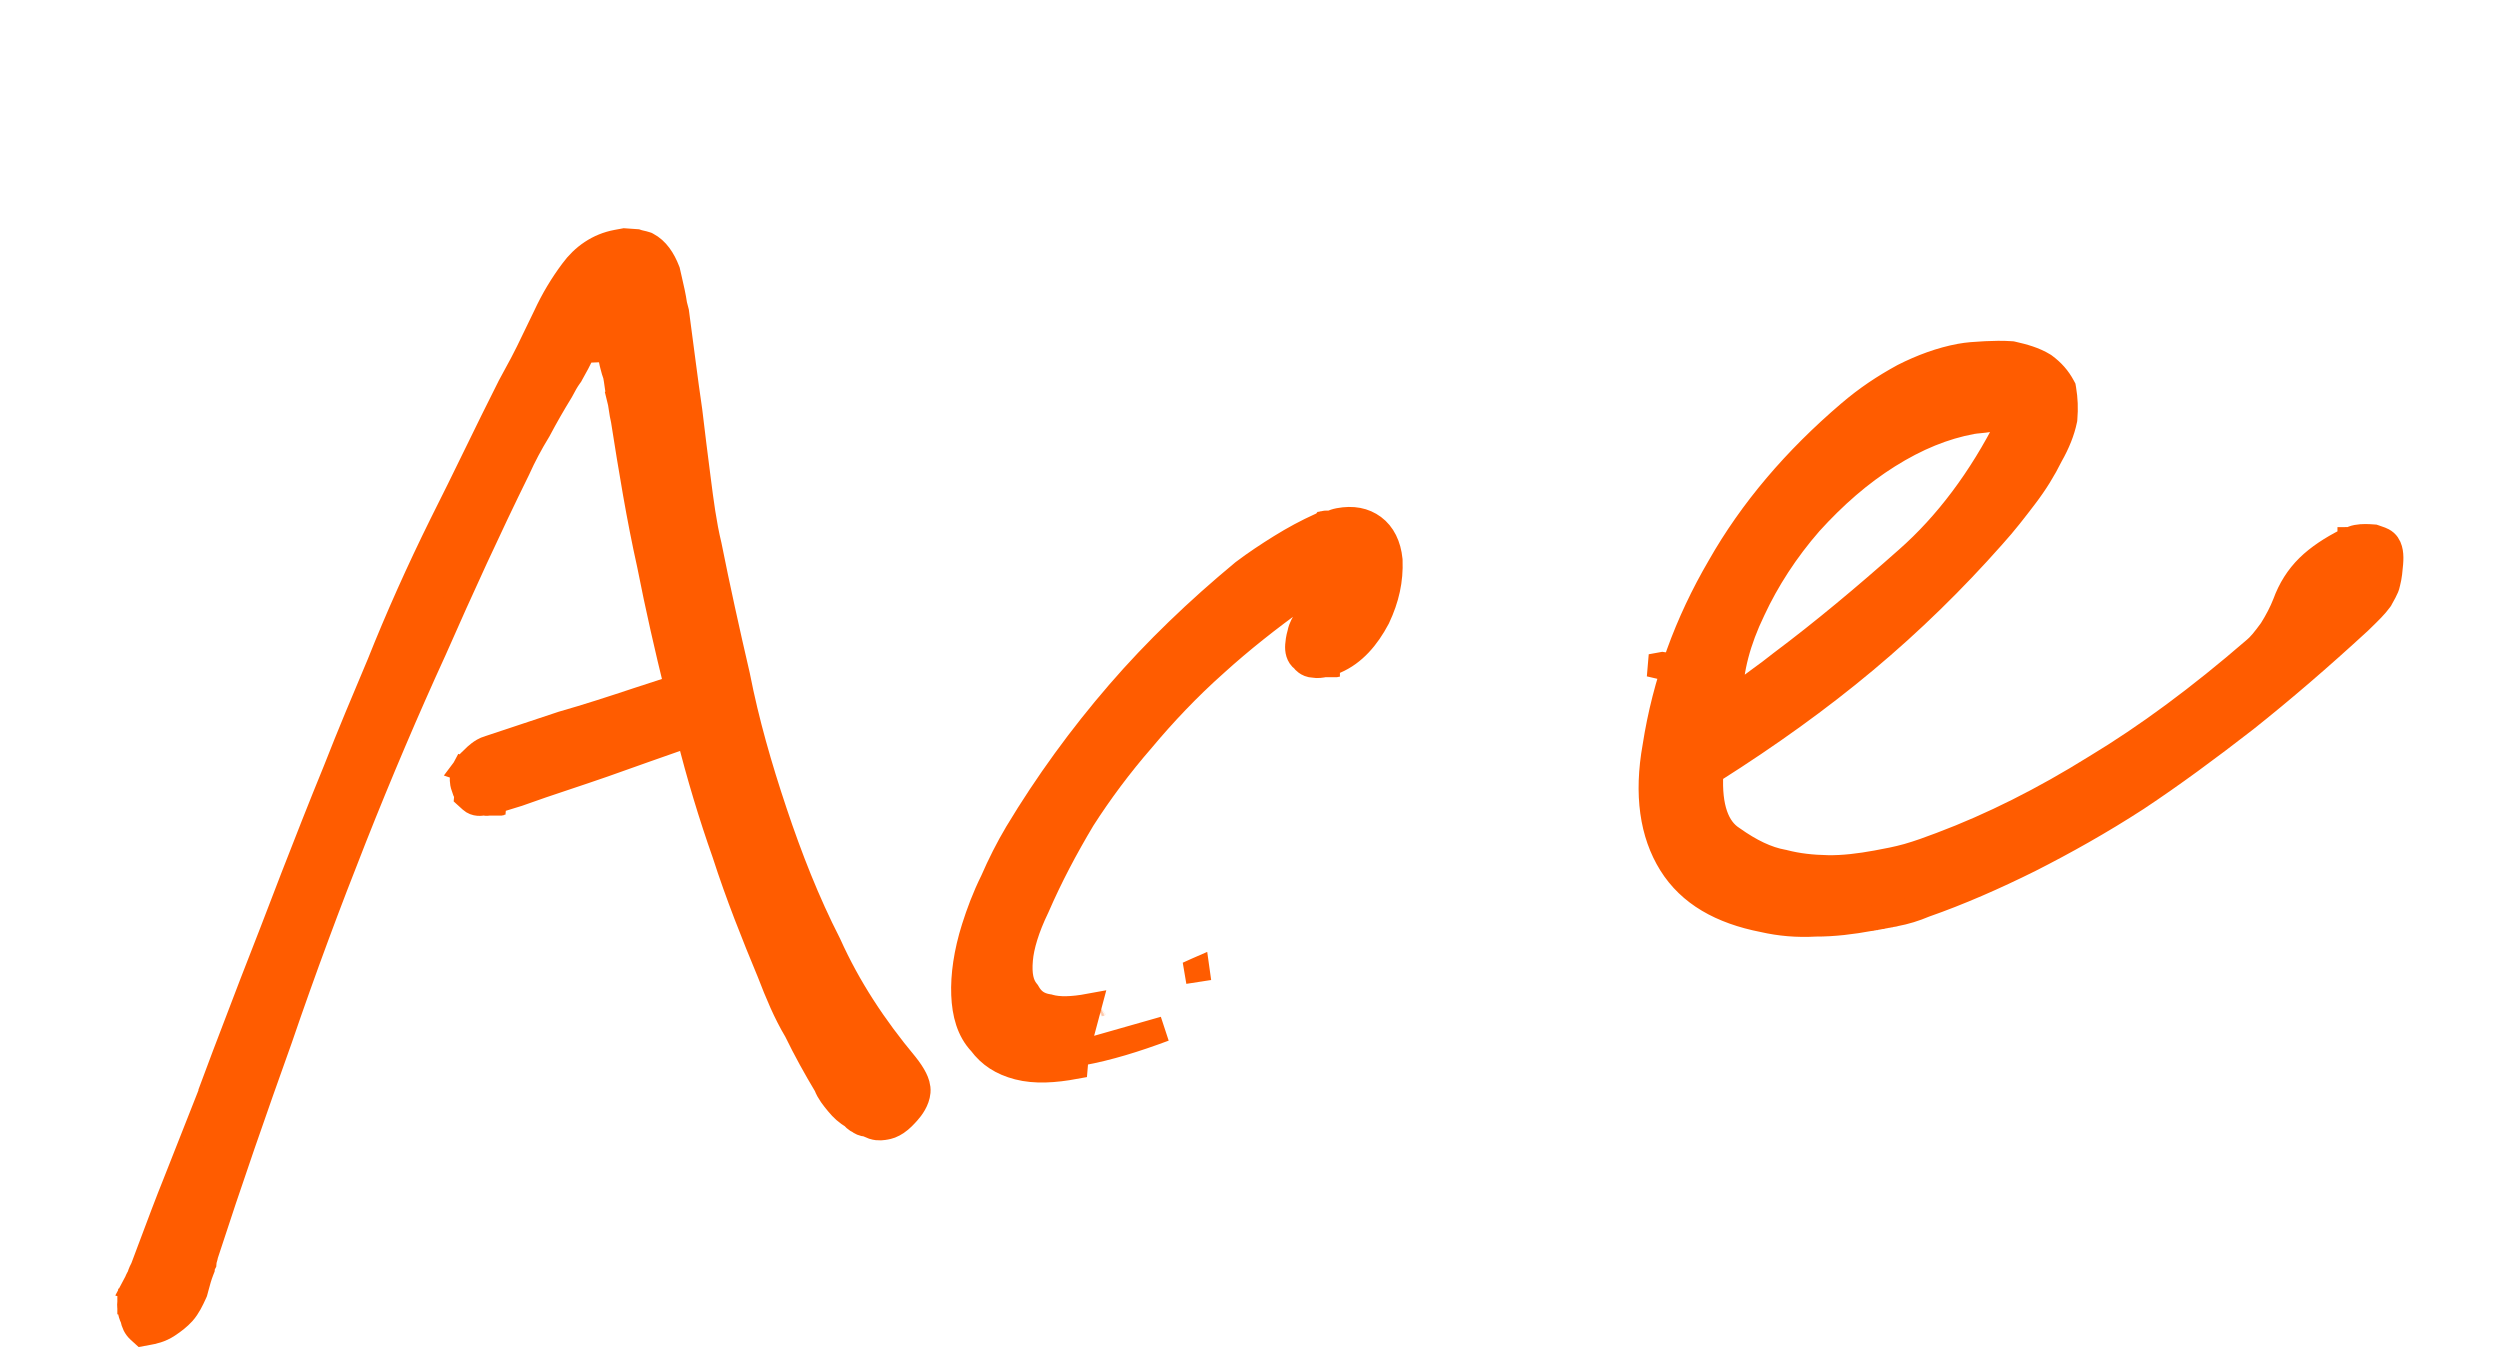 <svg width="199" height="108" viewBox="0 0 199 108" fill="none" xmlns="http://www.w3.org/2000/svg">
<path d="M151.517 29.937L151.5 29.946L151.482 29.956C149.964 30.787 148.598 31.69 147.205 32.883C142.899 36.557 139.42 40.636 136.884 45.107C134.273 49.573 132.534 54.326 131.743 59.426C131.057 63.248 131.521 66.366 133.006 68.751C134.502 71.153 137 72.555 140.363 73.212C141.694 73.515 143.049 73.635 144.512 73.552C145.962 73.557 147.415 73.377 148.852 73.112L148.856 73.111L148.861 73.11L148.865 73.109L148.869 73.109L148.873 73.108L148.877 73.107L148.881 73.106L148.885 73.106L148.889 73.105L148.893 73.104L148.897 73.103L148.902 73.102L148.906 73.102L148.91 73.101L148.914 73.1L148.918 73.099L148.922 73.099L148.926 73.098L148.93 73.097L148.934 73.096L148.938 73.096L148.942 73.095L148.947 73.094L148.951 73.093L148.955 73.093L148.959 73.092L148.963 73.091L148.967 73.09L148.971 73.09L148.975 73.089L148.979 73.088L148.983 73.087L148.987 73.087L148.991 73.086L148.995 73.085L148.999 73.084L149.003 73.084L149.007 73.083L149.012 73.082L149.016 73.081L149.02 73.081L149.024 73.08L149.028 73.079L149.032 73.078L149.036 73.078L149.04 73.077L149.044 73.076L149.048 73.075L149.052 73.075L149.056 73.074L149.06 73.073L149.064 73.072L149.068 73.072L149.072 73.071L149.076 73.07L149.08 73.069L149.084 73.069L149.088 73.068L149.092 73.067L149.096 73.067L149.1 73.066L149.104 73.065L149.108 73.064L149.112 73.064L149.116 73.063L149.12 73.062L149.124 73.061L149.128 73.061L149.132 73.06L149.136 73.059L149.14 73.058L149.144 73.058L149.148 73.057L149.152 73.056L149.156 73.055L149.16 73.055L149.164 73.054L149.168 73.053L149.172 73.052L149.176 73.052L149.18 73.051L149.184 73.05L149.188 73.049L149.192 73.049L149.196 73.048L149.2 73.047L149.204 73.046L149.208 73.046L149.212 73.045L149.216 73.044L149.22 73.044L149.224 73.043L149.228 73.042L149.232 73.041L149.236 73.041L149.24 73.04L149.244 73.039L149.248 73.038L149.252 73.038L149.256 73.037L149.26 73.036L149.264 73.036L149.267 73.035L149.271 73.034L149.275 73.033L149.279 73.033L149.283 73.032L149.287 73.031L149.291 73.03L149.295 73.03L149.299 73.029L149.303 73.028L149.307 73.028L149.311 73.027L149.315 73.026L149.319 73.025L149.323 73.025L149.327 73.024L149.331 73.023L149.335 73.022L149.338 73.022L149.342 73.021L149.346 73.02L149.35 73.019L149.354 73.019L149.358 73.018L149.362 73.017L149.366 73.017L149.37 73.016L149.374 73.015L149.378 73.014L149.382 73.014L149.386 73.013L149.39 73.012L149.393 73.011L149.397 73.011L149.401 73.01L149.405 73.009L149.409 73.009L149.413 73.008L149.417 73.007L149.421 73.007L149.425 73.006L149.429 73.005L149.433 73.004L149.437 73.004L149.44 73.003L149.444 73.002L149.448 73.001L149.452 73.001L149.456 73L149.46 72.999L149.464 72.999L149.468 72.998L149.472 72.997L149.476 72.996L149.479 72.996L149.483 72.995L149.487 72.994L149.491 72.993L149.495 72.993L149.499 72.992L149.503 72.991L149.507 72.991L149.511 72.99L149.515 72.989L149.518 72.988L149.522 72.988L149.526 72.987L149.53 72.986L149.534 72.986L149.538 72.985L149.542 72.984L149.546 72.983L149.55 72.983L149.553 72.982L149.557 72.981L149.561 72.981L149.565 72.98L149.569 72.979L149.573 72.978L149.577 72.978L149.581 72.977L149.585 72.976L149.588 72.975L149.592 72.975L149.596 72.974L149.6 72.973L149.604 72.973L149.608 72.972L149.612 72.971L149.616 72.971L149.62 72.97L149.623 72.969L149.627 72.968L149.631 72.968L149.635 72.967L149.639 72.966L149.643 72.966L149.647 72.965L149.651 72.964L149.654 72.963L149.658 72.963L149.662 72.962L149.666 72.961L149.67 72.96L149.674 72.96L149.678 72.959L149.682 72.958L149.685 72.958L149.689 72.957L149.693 72.956L149.697 72.955L149.701 72.955L149.705 72.954L149.709 72.953L149.712 72.953L149.716 72.952L149.72 72.951L149.724 72.95L149.728 72.95L149.732 72.949L149.736 72.948L149.74 72.948L149.743 72.947L149.747 72.946L149.751 72.945L149.755 72.945L149.759 72.944L149.763 72.943L149.767 72.943L149.77 72.942L149.774 72.941L149.778 72.94L149.782 72.94L149.786 72.939L149.79 72.938L149.794 72.938L149.798 72.937L149.801 72.936L149.805 72.935L149.809 72.935L149.813 72.934L149.817 72.933L149.821 72.933L149.825 72.932L149.828 72.931L149.832 72.93L149.836 72.93L149.84 72.929L149.844 72.928L149.848 72.928L149.852 72.927L149.855 72.926L149.859 72.925L149.863 72.925L149.867 72.924L149.871 72.923L149.875 72.923L149.879 72.922L149.883 72.921L149.886 72.92L149.89 72.92L149.894 72.919L149.898 72.918L149.902 72.918L149.906 72.917L149.91 72.916L149.913 72.915L149.917 72.915L149.921 72.914L149.925 72.913L149.929 72.913L149.933 72.912L149.937 72.911L149.94 72.91L149.944 72.91L149.948 72.909L149.952 72.908L149.956 72.908L149.96 72.907L149.964 72.906L149.968 72.905L149.971 72.905L149.975 72.904L149.979 72.903L149.983 72.903L149.987 72.902L149.991 72.901L149.995 72.9L149.998 72.9L150.002 72.899L150.006 72.898L150.01 72.898L150.014 72.897L150.018 72.896L150.022 72.895L150.026 72.895L150.029 72.894L150.033 72.893L150.037 72.893L150.041 72.892L150.045 72.891L150.049 72.89L150.053 72.89L150.057 72.889L150.06 72.888L150.064 72.888L150.068 72.887L150.072 72.886L150.076 72.885L150.08 72.885L150.084 72.884L150.088 72.883L150.091 72.883L150.095 72.882L150.099 72.881L150.103 72.88L150.107 72.88L150.111 72.879L150.115 72.878L150.119 72.877L150.122 72.877L150.126 72.876L150.13 72.875L150.134 72.875L150.138 72.874L150.142 72.873L150.146 72.873L150.15 72.872L150.153 72.871L150.157 72.87L150.161 72.87L150.165 72.869L150.169 72.868L150.173 72.868L150.177 72.867L150.181 72.866L150.185 72.865L150.188 72.865L150.192 72.864L150.196 72.863L150.2 72.862L150.204 72.862L150.208 72.861L150.212 72.86L150.216 72.86L150.22 72.859L150.224 72.858L150.227 72.857L150.231 72.857L150.235 72.856L150.239 72.855L150.243 72.855L150.247 72.854L150.251 72.853L150.255 72.852L150.259 72.852L150.263 72.851L150.266 72.85L150.27 72.85L150.274 72.849L150.278 72.848L150.282 72.847L150.286 72.847L150.29 72.846L150.294 72.845L150.298 72.844L150.302 72.844L150.306 72.843L150.309 72.842L150.313 72.841L150.317 72.841L150.321 72.84L150.325 72.839L150.329 72.839L150.333 72.838L150.337 72.837L150.341 72.837L150.345 72.836L150.349 72.835L150.353 72.834L150.357 72.834L150.36 72.833L150.364 72.832L150.368 72.831L150.372 72.831L150.376 72.83L150.38 72.829L150.384 72.829L150.388 72.828L150.392 72.827L150.396 72.826L150.4 72.826L150.404 72.825L150.408 72.824L150.412 72.823L150.416 72.823L150.419 72.822L150.423 72.821L150.427 72.82L150.431 72.82L150.435 72.819L150.439 72.818L150.443 72.818L150.447 72.817L150.451 72.816L150.455 72.815L150.459 72.815L150.463 72.814L150.467 72.813L150.471 72.812L150.475 72.812L150.479 72.811L150.483 72.81L150.487 72.809L150.491 72.809L150.495 72.808L150.499 72.807L150.503 72.807L150.506 72.806L150.51 72.805L150.514 72.804L150.518 72.804L150.522 72.803L150.526 72.802L150.53 72.801L150.534 72.801L150.538 72.8L150.542 72.799L150.546 72.799L150.55 72.798L150.554 72.797L150.558 72.796L150.562 72.796L150.566 72.795L150.57 72.794L150.574 72.793L150.578 72.793L150.582 72.792L150.586 72.791L150.59 72.79L150.594 72.79L150.598 72.789L150.602 72.788L150.606 72.787L150.61 72.787L150.614 72.786L150.618 72.785L150.622 72.784L150.626 72.784L150.63 72.783L150.634 72.782L150.638 72.781L150.642 72.781L150.646 72.78L150.65 72.779L150.654 72.778L150.658 72.778L150.662 72.777L150.666 72.776L150.67 72.776L150.674 72.775L150.679 72.774L150.683 72.773L150.687 72.773L150.691 72.772L150.695 72.771L150.699 72.77L150.703 72.77L150.707 72.769L150.711 72.768L150.715 72.767L150.719 72.767L150.723 72.766L150.727 72.765L150.731 72.764L150.735 72.764L150.739 72.763L150.743 72.762L150.747 72.761L150.751 72.761L150.755 72.76L150.76 72.759L150.764 72.758L150.768 72.758L150.772 72.757L150.776 72.756L150.78 72.755L150.784 72.755L150.788 72.754L150.792 72.753L150.796 72.752L150.8 72.752L150.804 72.751L150.808 72.75L150.813 72.749L150.817 72.749L150.821 72.748L150.825 72.747L150.829 72.746L150.833 72.746L150.837 72.745L150.841 72.744L150.845 72.743L150.849 72.743L150.854 72.742L150.858 72.741L150.862 72.74L150.866 72.739L150.87 72.739L150.874 72.738C151.647 72.595 152.426 72.356 153.208 72.024C155.929 71.073 158.751 69.839 161.574 68.434L161.574 68.434L161.583 68.429C164.328 67.035 167.185 65.439 170.072 63.569L170.072 63.569L170.084 63.561C172.873 61.712 175.764 59.582 178.745 57.268L178.751 57.263L178.757 57.258C181.665 54.948 184.678 52.356 187.798 49.484L187.815 49.468L187.832 49.452C187.919 49.366 188.007 49.281 188.094 49.196C188.597 48.706 189.086 48.231 189.416 47.775L189.476 47.694L189.522 47.606C189.566 47.524 189.61 47.444 189.658 47.359L189.669 47.338C189.711 47.263 189.76 47.176 189.803 47.093C189.851 47.005 189.908 46.891 189.957 46.77C189.994 46.679 190.04 46.551 190.066 46.404C190.205 45.866 190.248 45.358 190.288 44.878L190.292 44.833C190.319 44.518 190.32 44.212 190.274 43.941C190.229 43.675 190.128 43.376 189.891 43.161C189.757 43.04 189.597 42.971 189.491 42.929C189.378 42.884 189.236 42.837 189.082 42.785L189.066 42.779L188.974 42.748L188.871 42.741L188.833 42.738C188.514 42.716 188.07 42.684 187.595 42.772C187.379 42.812 187.202 42.892 187.084 42.955L187.083 42.955L187.083 42.955L187.083 42.955L187.082 42.955L187.082 42.955L187.082 42.955L187.082 42.955L187.081 42.955L187.081 42.955L187.081 42.955L187.081 42.955L187.08 42.955L187.08 42.955L187.08 42.955L187.08 42.955L187.079 42.955L187.079 42.955L187.079 42.955L187.079 42.955L187.078 42.956L187.078 42.956L187.078 42.956L187.078 42.956L187.077 42.956L187.077 42.956L187.077 42.956L187.077 42.956L187.076 42.956L187.076 42.956L187.076 42.956L187.076 42.956L187.076 42.956L187.075 42.956L187.075 42.956L187.075 42.956L187.075 42.956L187.074 42.956L187.074 42.956L187.074 42.956L187.074 42.956L187.074 42.956L187.073 42.956L187.073 42.956L187.073 42.956L187.073 42.956L187.073 42.956L187.072 42.957L187.072 42.957L187.072 42.957L187.072 42.957L187.072 42.957L187.071 42.957L187.071 42.957L187.071 42.957L187.071 42.957L187.071 42.957L187.07 42.957L187.07 42.957L187.07 42.957L187.07 42.957L187.07 42.957L187.069 42.957L187.069 42.957L187.069 42.957L187.069 42.957L187.069 42.957L187.069 42.957L187.068 42.957L187.068 42.957L187.068 42.957L187.068 42.957L187.068 42.957L187.068 42.957L187.067 42.958L187.067 42.958L187.067 42.958L187.067 42.958L187.067 42.958L187.067 42.958L187.067 42.958L187.066 42.958L187.066 42.958L187.066 42.958L187.066 42.958L187.066 42.958L187.066 42.958L187.066 42.958L187.065 42.958L187.065 42.958L187.065 42.958L187.065 42.958L187.065 42.958L187.065 42.958L187.065 42.958L187.065 42.958L187.064 42.958L187.064 42.958L187.064 42.958L187.064 42.958L187.064 42.958L187.064 42.958L187.064 42.958L187.064 42.958L187.063 42.958L187.063 42.958L187.063 42.958L187.063 42.958L187.063 42.958L187.063 42.958L187.063 42.958L187.063 42.958L187.063 42.958L187.063 42.958L187.063 42.958L187.062 42.958L187.062 42.958L187.062 42.958L187.062 42.959L187.062 42.959L187.062 42.959L187.062 42.959L187.062 42.959L187.062 42.959L187.062 42.959L187.062 42.959L187.062 42.959L187.062 42.959L187.061 42.959L187.061 42.959L187.061 42.959L187.061 42.959L187.061 42.959L187.061 42.959L187.061 42.959L187.061 42.959L187.061 42.959L187.061 42.959L187.061 42.959L187.061 42.959L187.061 42.959L187.061 42.959L187.061 42.959L187.061 42.959L187.061 42.959L187.061 42.959L187.061 42.959L187.061 42.959L187.061 42.959L187.061 42.959L187.06 42.959L186.901 42.988L186.745 43.067C185.595 43.651 184.542 44.335 183.737 45.124C182.908 45.938 182.301 46.916 181.902 48.015C181.613 48.753 181.253 49.437 180.805 50.152C180.231 50.941 179.851 51.402 179.464 51.717L179.447 51.73L179.431 51.744C175.091 55.494 170.908 58.596 166.793 61.077L166.785 61.082L166.776 61.087C162.641 63.663 158.56 65.708 154.531 67.225L154.527 67.227C153.639 67.565 152.696 67.907 151.86 68.144C151.03 68.379 150.199 68.534 149.401 68.681C148.031 68.934 146.702 69.094 145.491 69.072C144.246 69.049 143.111 68.926 141.999 68.638L141.97 68.63L141.941 68.625C140.642 68.394 139.327 67.753 137.899 66.738L137.887 66.73L137.875 66.722C136.695 65.959 136.027 64.316 136.176 61.569L136.188 61.431L136.403 61.299L136.412 61.294L136.421 61.288C140.76 58.538 144.774 55.666 148.463 52.58C152.151 49.495 155.505 46.205 158.613 42.695C159.606 41.598 160.415 40.538 161.185 39.529L161.198 39.511C162.027 38.426 162.673 37.37 163.229 36.247C163.784 35.274 164.165 34.308 164.341 33.442L164.354 33.379L164.359 33.317C164.427 32.521 164.396 31.745 164.268 30.992L164.246 30.864L164.189 30.758C163.838 30.102 163.376 29.576 162.735 29.102L162.712 29.086L162.688 29.071C161.926 28.603 161.065 28.372 160.206 28.176L160.147 28.163L160.083 28.158C159.347 28.107 158.697 28.133 158.096 28.157L158.082 28.158L158.073 28.158L158.065 28.159C157.988 28.163 157.912 28.168 157.835 28.172C157.242 28.205 156.637 28.239 156.025 28.353C154.497 28.635 152.961 29.204 151.517 29.937ZM139.533 48.562L139.537 48.553L139.541 48.544C140.649 46.169 142.168 43.8 144.084 41.607C146.014 39.48 148.062 37.687 150.307 36.278C152.56 34.864 154.747 33.97 156.967 33.56C157.134 33.529 157.324 33.51 157.586 33.485L157.593 33.484C157.818 33.462 158.087 33.436 158.369 33.388C158.592 33.385 158.801 33.385 159.016 33.384L159.018 33.384C159.247 33.384 159.483 33.384 159.74 33.38L160.061 33.394L159.897 33.703L159.89 33.716L159.884 33.728C157.661 38.139 154.94 41.748 151.829 44.49L151.825 44.493C148.475 47.467 145.153 50.251 141.776 52.78L141.753 52.797L141.731 52.815C141.209 53.24 140.596 53.687 139.943 54.163C139.266 54.655 138.683 55.129 138.131 55.578L138.13 55.579L137.694 55.923L137.729 55.511L137.732 55.473L137.732 55.435C137.751 53.332 138.344 51.018 139.533 48.562Z" fill="#FF5C00" stroke="#FF5C00" stroke-width="2"/>
<path d="M85.672 83.894L85.588 84.891C83.943 85.195 82.401 85.299 81.048 84.949C79.732 84.608 78.786 83.986 78.072 83.025C77.138 82.043 76.777 80.683 76.718 79.182C76.658 77.661 76.911 75.826 77.538 73.849C77.902 72.702 78.37 71.423 79.028 70.098C79.582 68.826 80.229 67.529 80.965 66.296L80.967 66.291C83.326 62.374 86.02 58.661 89.049 55.155C91.991 51.745 95.347 48.538 98.934 45.563L98.96 45.541L98.987 45.521C99.956 44.791 100.91 44.159 101.936 43.522C102.988 42.868 104.036 42.306 105.08 41.835L105.211 41.776L105.342 41.752L105.343 41.752L105.344 41.752L105.345 41.752L105.346 41.751L105.347 41.751L105.348 41.751L105.349 41.751L105.351 41.751L105.352 41.75L105.353 41.75L105.354 41.75L105.355 41.75L105.356 41.75L105.357 41.749L105.358 41.749L105.359 41.749L105.36 41.749L105.361 41.749L105.362 41.748L105.363 41.748L105.364 41.748L105.365 41.748L105.366 41.748L105.367 41.748L105.369 41.747L105.37 41.747L105.371 41.747L105.372 41.747L105.373 41.746L105.374 41.746L105.375 41.746L105.376 41.746L105.377 41.746L105.378 41.745L105.379 41.745L105.381 41.745L105.382 41.745L105.383 41.745L105.384 41.744L105.385 41.744L105.386 41.744L105.387 41.744L105.388 41.744L105.389 41.743L105.39 41.743L105.392 41.743L105.393 41.743L105.394 41.743L105.395 41.742L105.396 41.742L105.397 41.742L105.398 41.742L105.399 41.742L105.401 41.741L105.402 41.741L105.403 41.741L105.404 41.741L105.405 41.74L105.406 41.74L105.407 41.74L105.408 41.74L105.41 41.74L105.411 41.739L105.412 41.739L105.413 41.739L105.414 41.739L105.415 41.739L105.416 41.738L105.418 41.738L105.419 41.738L105.42 41.738L105.421 41.738L105.422 41.737L105.423 41.737L105.425 41.737L105.426 41.737L105.427 41.736L105.428 41.736L105.429 41.736L105.43 41.736L105.432 41.736L105.433 41.735L105.434 41.735L105.435 41.735L105.436 41.735L105.437 41.734L105.439 41.734L105.44 41.734L105.441 41.734L105.442 41.734L105.443 41.733L105.444 41.733L105.446 41.733L105.447 41.733L105.448 41.733L105.449 41.732L105.45 41.732L105.452 41.732L105.453 41.732L105.454 41.731L105.455 41.731L105.456 41.731L105.458 41.731L105.459 41.731L105.46 41.73L105.461 41.73L105.462 41.73L105.464 41.73L105.465 41.73L105.466 41.729L105.467 41.729L105.468 41.729L105.47 41.729L105.471 41.728L105.472 41.728L105.473 41.728L105.474 41.728L105.476 41.727L105.477 41.727L105.478 41.727L105.479 41.727L105.48 41.727L105.482 41.726L105.483 41.726L105.484 41.726L105.485 41.726L105.487 41.725L105.488 41.725L105.489 41.725L105.49 41.725L105.491 41.725L105.493 41.724L105.494 41.724L105.495 41.724L105.496 41.724L105.498 41.723L105.499 41.723L105.5 41.723L105.501 41.723L105.503 41.722L105.504 41.722L105.505 41.722L105.506 41.722L105.507 41.722L105.509 41.721L105.51 41.721L105.511 41.721L105.512 41.721L105.514 41.72L105.515 41.72L105.516 41.72L105.517 41.72L105.519 41.719L105.52 41.719L105.521 41.719L105.522 41.719L105.524 41.719L105.525 41.718L105.526 41.718L105.527 41.718L105.529 41.718L105.53 41.718L105.531 41.717L105.532 41.717L105.534 41.717L105.535 41.717L105.536 41.716L105.537 41.716L105.539 41.716L105.54 41.716L105.541 41.715L105.542 41.715L105.544 41.715L105.545 41.715L105.546 41.714L105.548 41.714L105.549 41.714L105.55 41.714L105.551 41.714L105.553 41.713L105.554 41.713L105.555 41.713L105.556 41.713L105.558 41.712L105.559 41.712L105.56 41.712L105.561 41.712L105.563 41.711L105.564 41.711L105.565 41.711L105.567 41.711L105.568 41.71L105.569 41.71L105.57 41.71L105.572 41.71L105.573 41.709L105.574 41.709L105.575 41.709L105.577 41.709L105.578 41.709L105.579 41.708L105.581 41.708L105.582 41.708L105.583 41.708L105.584 41.707L105.586 41.707L105.587 41.707L105.588 41.707L105.589 41.706L105.591 41.706L105.592 41.706L105.593 41.706L105.595 41.706L105.596 41.705L105.597 41.705L105.598 41.705L105.6 41.705L105.601 41.704L105.602 41.704L105.604 41.704L105.605 41.704L105.606 41.703L105.607 41.703L105.609 41.703L105.61 41.703L105.611 41.702L105.613 41.702L105.614 41.702L105.615 41.702L105.616 41.702L105.618 41.701L105.619 41.701L105.62 41.701L105.622 41.7L105.623 41.7L105.624 41.7L105.625 41.7L105.627 41.7L105.628 41.699L105.629 41.699L105.631 41.699L105.632 41.699L105.633 41.698L105.634 41.698L105.636 41.698L105.637 41.698L105.638 41.697L105.64 41.697L105.641 41.697L105.642 41.697L105.643 41.697L105.645 41.696L105.646 41.696L105.647 41.696L105.649 41.696L105.65 41.695L105.651 41.695L105.652 41.695L105.654 41.695L105.655 41.694L105.656 41.694L105.658 41.694L105.659 41.694L105.66 41.693L105.661 41.693L105.663 41.693L105.664 41.693L105.665 41.692L105.667 41.692L105.668 41.692L105.669 41.692L105.67 41.691L105.672 41.691L105.673 41.691L105.674 41.691L105.676 41.691L105.677 41.69L105.678 41.69L105.679 41.69L105.681 41.69L105.682 41.689L105.683 41.689L105.685 41.689L105.686 41.689L105.687 41.688L105.688 41.688L105.69 41.688L105.691 41.688L105.692 41.687L105.694 41.687L105.695 41.687L105.696 41.687L105.697 41.687L105.699 41.686L105.7 41.686L105.701 41.686L105.703 41.685L105.704 41.685L105.705 41.685L105.706 41.685L105.708 41.685L105.709 41.684L105.71 41.684L105.712 41.684L105.713 41.684L105.714 41.683L105.715 41.683L105.717 41.683L105.718 41.683L105.719 41.682L105.72 41.682L105.722 41.682L105.723 41.682L105.724 41.681L105.726 41.681L105.727 41.681L105.728 41.681L105.729 41.681L105.731 41.68L105.732 41.68L105.733 41.68L105.734 41.68L105.736 41.679L105.737 41.679L105.738 41.679L105.74 41.679L105.741 41.678L105.742 41.678L105.743 41.678L105.745 41.678L105.746 41.678L105.747 41.677L105.748 41.677L105.75 41.677L105.751 41.677L105.752 41.676L105.753 41.676L105.755 41.676L105.756 41.676L105.757 41.675L105.759 41.675L105.76 41.675L105.761 41.675L105.762 41.675L105.764 41.674L105.765 41.674L105.766 41.674L105.767 41.674L105.769 41.673L105.77 41.673L105.771 41.673L105.772 41.673L105.774 41.672L105.775 41.672L105.776 41.672L105.777 41.672L105.779 41.672L105.78 41.671L105.781 41.671L105.782 41.671L105.784 41.671L105.785 41.67L105.786 41.67L105.787 41.67L105.789 41.67L105.79 41.669L105.791 41.669L105.792 41.669L105.793 41.669L105.795 41.669L105.796 41.668L105.797 41.668L105.798 41.668L105.8 41.668L105.801 41.667L105.802 41.667L105.803 41.667L105.805 41.667L105.806 41.666L105.807 41.666L105.808 41.666L105.81 41.666L105.811 41.666L105.812 41.665L105.813 41.665L105.814 41.665L105.816 41.665L105.817 41.664L105.818 41.664L105.819 41.664L105.82 41.664L105.822 41.663L105.823 41.663L105.824 41.663L105.825 41.663L105.827 41.663L105.828 41.662L105.829 41.662L105.83 41.662L105.831 41.662L105.833 41.661L105.834 41.661L105.835 41.661L105.836 41.661L105.837 41.661L105.839 41.66L105.84 41.66L105.841 41.66L105.842 41.66L105.843 41.66L105.845 41.659L105.846 41.659L105.847 41.659L105.848 41.659L105.849 41.658L105.851 41.658L105.852 41.658L105.853 41.658L105.854 41.657L105.855 41.657L105.856 41.657L105.858 41.657L105.859 41.657L105.86 41.657L105.861 41.656L105.862 41.656L105.864 41.656L105.865 41.656L105.866 41.655L105.867 41.655L105.868 41.655L105.869 41.655L105.871 41.654L105.872 41.654L105.873 41.654L105.874 41.654L105.875 41.654L105.876 41.653L105.877 41.653L105.879 41.653L105.88 41.653L105.881 41.653L105.882 41.652L105.883 41.652L105.884 41.652L105.886 41.652L105.887 41.651L105.888 41.651L105.889 41.651L105.89 41.651L105.891 41.651L105.892 41.651L105.894 41.65L105.895 41.65L105.896 41.65L105.897 41.65L105.898 41.649L105.899 41.649L105.9 41.649L105.901 41.649L105.903 41.649L105.904 41.648L105.905 41.648L105.906 41.648L105.907 41.648L105.908 41.648L105.909 41.647L105.91 41.647L105.911 41.647L105.913 41.647L105.914 41.647L105.915 41.646L105.916 41.646L105.917 41.646L105.918 41.646L105.919 41.645L105.92 41.645L105.921 41.645L105.923 41.645L105.924 41.645L105.925 41.645L105.926 41.644L105.926 41.644C105.938 41.64 105.951 41.635 105.975 41.625C105.987 41.62 106.002 41.614 106.021 41.606C106.138 41.559 106.337 41.481 106.58 41.436C107.686 41.231 108.589 41.406 109.33 41.953C110.081 42.507 110.532 43.427 110.642 44.559L110.645 44.585L110.646 44.612C110.707 46.172 110.388 47.634 109.67 49.158L109.657 49.187L109.641 49.216C108.837 50.734 107.767 51.997 106.298 52.626L106.178 52.678L106.149 52.683C106.134 52.691 106.117 52.701 106.099 52.711C106.028 52.748 105.881 52.82 105.698 52.854L105.697 52.854L105.696 52.855L105.695 52.855L105.694 52.855L105.693 52.855L105.692 52.855L105.691 52.855L105.69 52.856L105.689 52.856L105.688 52.856L105.687 52.856L105.686 52.856L105.685 52.857L105.684 52.857L105.683 52.857L105.682 52.857L105.681 52.857L105.68 52.858L105.679 52.858L105.678 52.858L105.677 52.858L105.676 52.858L105.675 52.858L105.674 52.859L105.673 52.859L105.672 52.859L105.671 52.859L105.67 52.859L105.669 52.859L105.668 52.86L105.667 52.86L105.666 52.86L105.665 52.86L105.664 52.86L105.663 52.861L105.662 52.861L105.661 52.861L105.66 52.861L105.659 52.861L105.658 52.861L105.658 52.862L105.657 52.862L105.656 52.862L105.655 52.862L105.654 52.862L105.653 52.862L105.652 52.863L105.651 52.863L105.65 52.863L105.649 52.863L105.648 52.863L105.647 52.864L105.646 52.864L105.645 52.864L105.644 52.864L105.644 52.864L105.643 52.864L105.642 52.865L105.641 52.865L105.64 52.865L105.639 52.865L105.638 52.865L105.637 52.865L105.636 52.866L105.635 52.866L105.634 52.866L105.634 52.866L105.633 52.866L105.632 52.866L105.631 52.867L105.63 52.867L105.629 52.867L105.628 52.867L105.627 52.867L105.626 52.867L105.626 52.868L105.625 52.868L105.624 52.868L105.623 52.868L105.622 52.868L105.621 52.868L105.62 52.868L105.62 52.869L105.619 52.869L105.618 52.869L105.617 52.869L105.616 52.869L105.615 52.87L105.614 52.87L105.614 52.87L105.613 52.87L105.612 52.87L105.611 52.87L105.61 52.87L105.609 52.871L105.608 52.871L105.608 52.871L105.607 52.871L105.606 52.871L105.605 52.871L105.604 52.871L105.603 52.872L105.603 52.872L105.602 52.872L105.601 52.872L105.6 52.872L105.599 52.872L105.599 52.873L105.598 52.873L105.597 52.873L105.596 52.873L105.595 52.873L105.595 52.873L105.594 52.873L105.593 52.874L105.592 52.874L105.591 52.874L105.591 52.874L105.59 52.874L105.589 52.874L105.588 52.874L105.587 52.875L105.587 52.875L105.586 52.875L105.585 52.875L105.584 52.875L105.583 52.875L105.583 52.876L105.582 52.876L105.581 52.876L105.58 52.876L105.58 52.876L105.579 52.876L105.578 52.876L105.577 52.877L105.577 52.877L105.576 52.877L105.575 52.877L105.574 52.877L105.574 52.877L105.573 52.877L105.572 52.877L105.571 52.878L105.571 52.878L105.57 52.878L105.569 52.878L105.568 52.878L105.568 52.878L105.567 52.878L105.566 52.879L105.565 52.879L105.565 52.879L105.564 52.879L105.563 52.879L105.563 52.879L105.562 52.879L105.561 52.88L105.56 52.88L105.56 52.88L105.559 52.88L105.558 52.88L105.558 52.88L105.557 52.88L105.556 52.88L105.556 52.88L105.555 52.881L105.554 52.881L105.553 52.881L105.553 52.881L105.552 52.881L105.551 52.881L105.551 52.881L105.55 52.882L105.549 52.882L105.549 52.882L105.548 52.882L105.547 52.882L105.547 52.882L105.546 52.882L105.545 52.882L105.545 52.883L105.544 52.883L105.543 52.883L105.543 52.883L105.542 52.883L105.541 52.883L105.541 52.883L105.54 52.883L105.539 52.883L105.539 52.884L105.538 52.884L105.537 52.884L105.537 52.884L105.536 52.884L105.535 52.884L105.535 52.884L105.534 52.885L105.534 52.885L105.533 52.885L105.532 52.885L105.532 52.885L105.531 52.885L105.53 52.885L105.53 52.885L105.529 52.885L105.529 52.886L105.528 52.886L105.527 52.886L105.527 52.886L105.526 52.886L105.526 52.886L105.525 52.886L105.524 52.886L105.524 52.886L105.523 52.886L105.523 52.887L105.522 52.887L105.521 52.887L105.521 52.887L105.52 52.887L105.52 52.887L105.519 52.887L105.518 52.887L105.518 52.888L105.517 52.888L105.517 52.888L105.516 52.888L105.516 52.888L105.515 52.888L105.514 52.888L105.514 52.888L105.513 52.888L105.513 52.888L105.512 52.889L105.512 52.889L105.511 52.889L105.51 52.889L105.51 52.889L105.509 52.889L105.509 52.889L105.508 52.889L105.508 52.889L105.507 52.889L105.507 52.89L105.506 52.89L105.506 52.89L105.505 52.89L105.504 52.89L105.504 52.89L105.503 52.89L105.503 52.89L105.502 52.89L105.502 52.89L105.501 52.891L105.501 52.891L105.5 52.891L105.5 52.891L105.499 52.891L105.499 52.891L105.498 52.891L105.498 52.891L105.497 52.891L105.497 52.891L105.496 52.892L105.496 52.892L105.495 52.892L105.495 52.892L105.494 52.892L105.494 52.892L105.493 52.892L105.493 52.892L105.492 52.892L105.492 52.892L105.491 52.892L105.491 52.892L105.49 52.893L105.49 52.893L105.489 52.893L105.489 52.893L105.489 52.893L105.488 52.893L105.488 52.893L105.487 52.893L105.487 52.893L105.486 52.893L105.486 52.893L105.485 52.894L105.485 52.894L105.484 52.894L105.484 52.894L105.484 52.894L105.483 52.894L105.483 52.894L105.482 52.894L105.482 52.894L105.481 52.894L105.481 52.894L105.48 52.894L105.48 52.895L105.48 52.895L105.479 52.895L105.479 52.895L105.478 52.895L105.478 52.895L105.477 52.895L105.477 52.895L105.477 52.895L105.476 52.895L105.476 52.895L105.475 52.895L105.475 52.895L105.475 52.895L105.474 52.895L105.474 52.896L105.473 52.896L105.473 52.896L105.473 52.896L105.472 52.896L105.472 52.896L105.471 52.896L105.471 52.896L105.471 52.896L105.47 52.896L105.47 52.896L105.47 52.896L105.469 52.897L105.469 52.897L105.468 52.897L105.468 52.897L105.468 52.897L105.467 52.897L105.467 52.897L105.467 52.897L105.466 52.897L105.466 52.897L105.466 52.897L105.465 52.897L105.465 52.897L105.464 52.897L105.464 52.897L105.464 52.898L105.463 52.898L105.463 52.898L105.463 52.898L105.462 52.898L105.462 52.898L105.462 52.898L105.461 52.898L105.461 52.898L105.461 52.898L105.46 52.898L105.46 52.898L105.46 52.898L105.459 52.898L105.459 52.898L105.459 52.898L105.459 52.898L105.458 52.898L105.458 52.899L105.458 52.899L105.457 52.899L105.457 52.899L105.457 52.899L105.456 52.899L105.456 52.899L105.456 52.899L105.456 52.899L105.455 52.899L105.455 52.899L105.455 52.899L105.454 52.899L105.454 52.899L105.454 52.899L105.454 52.899L105.453 52.899L105.453 52.9L105.453 52.9L105.452 52.9L105.452 52.9L105.452 52.9L105.452 52.9L105.451 52.9L105.451 52.9L105.451 52.9L105.451 52.9L105.45 52.9L105.45 52.9L105.45 52.9L105.45 52.9L105.449 52.9L105.449 52.9L105.449 52.9L105.449 52.9L105.448 52.9L105.448 52.9L105.448 52.9L105.448 52.901L105.447 52.901L105.447 52.901L105.447 52.901L105.447 52.901L105.447 52.901L105.446 52.901L105.446 52.901L105.446 52.901L105.446 52.901L105.445 52.901L105.445 52.901L105.445 52.901L105.445 52.901L105.445 52.901L105.444 52.901L105.444 52.901L105.444 52.901L105.444 52.901L105.444 52.901L105.443 52.901L105.443 52.901L105.443 52.901L105.443 52.901L105.443 52.901L105.443 52.901L105.442 52.901L105.442 52.901L105.442 52.901L105.442 52.901L105.442 52.902L105.441 52.902L105.441 52.902L105.441 52.902L105.441 52.902L105.441 52.902L105.441 52.902L105.44 52.902L105.44 52.902L105.44 52.902L105.44 52.902L105.44 52.902L105.44 52.902L105.44 52.902L105.439 52.902L105.439 52.902L105.439 52.902L105.439 52.902L105.439 52.902L105.439 52.902L105.439 52.902L105.438 52.902L105.438 52.902L105.438 52.902L105.438 52.902L105.438 52.902L105.438 52.902L105.438 52.902L105.438 52.902L105.438 52.902L105.437 52.902L105.437 52.902L105.437 52.902L105.437 52.902L105.437 52.902L105.437 52.902L105.437 52.903L105.437 52.903L105.437 52.903L105.436 52.903L105.436 52.903L105.436 52.903L105.436 52.903L105.436 52.903L105.436 52.903L105.436 52.903L105.436 52.903L105.436 52.903L105.436 52.903L105.436 52.903L105.436 52.903L105.436 52.903L105.435 52.903L105.435 52.903L105.435 52.903L105.435 52.903L105.435 52.903L105.435 52.903L105.435 52.903L105.435 52.903L105.435 52.903L105.435 52.903L105.435 52.903L105.435 52.903L105.435 52.903L105.435 52.903L105.435 52.903L105.435 52.903L105.435 52.903L105.435 52.903L105.435 52.903L105.435 52.903L105.435 52.903L105.435 52.903L105.434 52.903L105.434 52.903L105.434 52.903L105.434 52.903L105.434 52.903L105.434 52.903L105.434 52.903C105.419 52.906 105.403 52.909 105.387 52.912C105.197 52.948 104.887 53.007 104.569 52.948C104.292 52.941 104.089 52.834 103.964 52.741C103.868 52.67 103.786 52.586 103.718 52.493C103.349 52.23 103.265 51.761 103.3 51.352L103.3 51.348C103.316 51.163 103.344 50.833 103.475 50.387C103.55 49.965 103.78 49.591 103.951 49.33C104.07 49.117 104.239 48.856 104.387 48.632C104.392 48.622 104.396 48.613 104.4 48.604C104.447 48.501 104.498 48.416 104.524 48.375C104.549 48.332 104.566 48.306 104.578 48.286C104.597 48.256 104.605 48.244 104.62 48.215L104.929 47.631L104.942 47.608L104.956 47.584L105.075 47.378L104.958 47.38L104.957 47.38L104.956 47.38L104.955 47.38L104.954 47.38L104.954 47.38L104.953 47.38L104.952 47.381L104.951 47.381L104.95 47.381L104.949 47.381L104.949 47.381L104.948 47.381L104.947 47.382L104.946 47.382L104.945 47.382L104.944 47.382L104.944 47.382L104.943 47.382L104.942 47.383L104.941 47.383L104.94 47.383L104.94 47.383L104.939 47.383L104.938 47.383L104.937 47.383L104.936 47.384L104.935 47.384L104.935 47.384L104.934 47.384L104.933 47.384L104.932 47.384L104.931 47.384L104.931 47.385L104.93 47.385L104.929 47.385L104.928 47.385L104.928 47.385L104.927 47.385L104.926 47.386L104.925 47.386L104.924 47.386L104.924 47.386L104.923 47.386L104.922 47.386L104.921 47.386L104.921 47.386L104.92 47.387L104.919 47.387L104.918 47.387L104.918 47.387L104.917 47.387L104.916 47.387L104.915 47.387L104.915 47.388L104.914 47.388L104.913 47.388L104.912 47.388L104.912 47.388L104.911 47.388L104.91 47.388L104.909 47.389L104.909 47.389L104.908 47.389L104.907 47.389L104.906 47.389L104.906 47.389L104.905 47.389L104.904 47.389L104.904 47.39L104.903 47.39L104.902 47.39L104.901 47.39L104.901 47.39L104.9 47.39L104.899 47.39L104.899 47.391L104.898 47.391L104.897 47.391L104.896 47.391L104.896 47.391L104.895 47.391L104.894 47.391L104.894 47.391L104.893 47.392L104.892 47.392L104.892 47.392L104.891 47.392L104.89 47.392L104.89 47.392L104.889 47.392L104.888 47.392L104.888 47.393L104.887 47.393L104.886 47.393L104.886 47.393L104.885 47.393L104.884 47.393L104.884 47.393L104.883 47.393L104.882 47.394L104.882 47.394L104.881 47.394L104.88 47.394L104.88 47.394L104.879 47.394L104.878 47.394L104.878 47.394L104.877 47.395L104.876 47.395L104.876 47.395L104.875 47.395L104.874 47.395L104.874 47.395L104.873 47.395L104.873 47.395L104.872 47.395L104.871 47.395L104.871 47.396L104.87 47.396L104.87 47.396L104.869 47.396L104.868 47.396L104.868 47.396L104.867 47.396L104.866 47.397L104.866 47.397L104.865 47.397L104.865 47.397L104.864 47.397L104.863 47.397L104.863 47.397L104.862 47.397L104.862 47.397L104.861 47.397L104.86 47.398L104.86 47.398L104.859 47.398L104.859 47.398L104.858 47.398L104.858 47.398L104.857 47.398L104.856 47.398L104.856 47.398L104.855 47.398L104.855 47.399L104.854 47.399L104.854 47.399L104.853 47.399L104.852 47.399L104.852 47.399L104.851 47.399L104.851 47.399L104.85 47.399L104.85 47.4L104.849 47.4L104.849 47.4L104.848 47.4L104.848 47.4L104.847 47.4L104.846 47.4L104.846 47.4L104.845 47.4L104.845 47.4L104.844 47.401L104.844 47.401L104.843 47.401L104.843 47.401L104.842 47.401L104.842 47.401L104.841 47.401L104.841 47.401L104.84 47.401L104.84 47.401L104.839 47.401L104.839 47.402L104.838 47.402L104.838 47.402L104.837 47.402L104.837 47.402L104.836 47.402L104.836 47.402L104.835 47.402L104.835 47.402L104.834 47.402L104.834 47.403L104.833 47.403L104.833 47.403L104.832 47.403L104.832 47.403L104.831 47.403L104.831 47.403L104.83 47.403L104.83 47.403L104.829 47.403L104.829 47.403L104.829 47.404L104.828 47.404L104.828 47.404L104.827 47.404L104.827 47.404L104.826 47.404L104.826 47.404L104.825 47.404L104.825 47.404L104.824 47.404L104.824 47.404L104.824 47.404L104.823 47.404L104.823 47.404L104.822 47.405L104.822 47.405L104.821 47.405L104.821 47.405L104.821 47.405L104.82 47.405L104.82 47.405L104.819 47.405L104.819 47.405L104.818 47.405L104.818 47.405L104.818 47.406L104.817 47.406L104.817 47.406L104.816 47.406L104.816 47.406L104.816 47.406L104.815 47.406L104.815 47.406L104.814 47.406L104.814 47.406L104.814 47.406L104.813 47.406L104.813 47.406L104.812 47.406L104.812 47.407L104.812 47.407L104.811 47.407L104.811 47.407L104.81 47.407L104.81 47.407L104.81 47.407L104.809 47.407L104.809 47.407L104.809 47.407L104.808 47.407L104.808 47.407L104.808 47.407L104.807 47.407L104.807 47.407L104.806 47.407L104.806 47.408L104.806 47.408L104.805 47.408L104.805 47.408L104.805 47.408L104.804 47.408L104.804 47.408L104.804 47.408L104.803 47.408L104.803 47.408L104.803 47.408L104.802 47.408L104.802 47.408L104.802 47.408L104.801 47.408L104.801 47.408L104.801 47.409L104.8 47.409L104.8 47.409L104.8 47.409L104.799 47.409L104.799 47.409L104.799 47.409L104.799 47.409L104.798 47.409L104.798 47.409L104.798 47.409L104.797 47.409L104.797 47.409L104.797 47.409L104.796 47.409L104.796 47.409L104.796 47.41L104.796 47.41L104.795 47.41L104.795 47.41L104.795 47.41L104.794 47.41L104.794 47.41L104.794 47.41L104.794 47.41L104.793 47.41L104.793 47.41L104.793 47.41L104.793 47.41L104.792 47.41L104.792 47.41L104.792 47.41L104.792 47.41L104.791 47.41L104.791 47.41L104.791 47.41L104.791 47.41L104.79 47.41L104.79 47.411L104.79 47.411L104.79 47.411L104.789 47.411L104.789 47.411L104.789 47.411L104.789 47.411L104.788 47.411L104.788 47.411L104.788 47.411L104.788 47.411L104.787 47.411L104.787 47.411L104.787 47.411L104.787 47.411L104.787 47.411L104.786 47.411L104.786 47.411L104.786 47.411L104.786 47.411L104.786 47.411L104.785 47.411L104.785 47.411L104.785 47.411L104.785 47.411L104.785 47.412L104.784 47.412L104.784 47.412L104.784 47.412L104.784 47.412L104.784 47.412L104.783 47.412L104.783 47.412L104.783 47.412L104.783 47.412L104.783 47.412L104.783 47.412L104.782 47.412L104.782 47.412L104.782 47.412L104.782 47.412L104.782 47.412L104.782 47.412L104.781 47.412L104.781 47.412L104.781 47.412L104.781 47.412L104.781 47.412L104.781 47.412L104.781 47.412L104.78 47.412L104.78 47.412L104.78 47.412L104.78 47.412L104.78 47.413L104.78 47.413L104.78 47.413L104.779 47.413L104.779 47.413L104.779 47.413L104.779 47.413L104.779 47.413L104.779 47.413L104.779 47.413L104.779 47.413L104.778 47.413L104.778 47.413L104.778 47.413L104.778 47.413L104.778 47.413L104.778 47.413L104.778 47.413L104.778 47.413L104.778 47.413L104.778 47.413L104.777 47.413L104.777 47.413L104.777 47.413L104.777 47.413L104.777 47.413L104.777 47.413L104.777 47.413L104.777 47.413L104.777 47.413L104.777 47.413L104.777 47.413L104.777 47.413L104.776 47.413L104.776 47.413L104.776 47.413L104.776 47.413L104.776 47.413L104.776 47.413L104.776 47.413L104.776 47.413L104.776 47.413L104.776 47.413L104.776 47.413L104.776 47.413L104.776 47.413L104.776 47.413L104.776 47.413L104.776 47.413L104.776 47.413L104.776 47.413L104.776 47.413L104.776 47.413L104.776 47.413L104.775 47.413L104.775 47.413L104.775 47.413L104.775 47.413L104.775 47.413L104.775 47.413L104.775 47.413L104.775 47.413L104.775 47.413C104.592 47.447 104.451 47.428 104.371 47.412C104.348 47.407 104.326 47.402 104.307 47.397C104.173 47.402 104.067 47.386 103.992 47.371C103.906 47.376 103.83 47.373 103.766 47.366C103.751 47.373 103.735 47.38 103.717 47.388C103.687 47.401 103.644 47.42 103.594 47.437C103.567 47.447 103.53 47.459 103.488 47.471C103.471 47.481 103.449 47.493 103.425 47.505C103.415 47.511 103.403 47.517 103.389 47.524C100.984 49.246 98.754 51.013 96.776 52.808L96.77 52.813L96.764 52.819C94.581 54.756 92.634 56.825 90.939 58.852L90.93 58.863L90.92 58.875C89.152 60.903 87.539 63.074 86.182 65.197C84.798 67.515 83.595 69.789 82.549 72.198L82.538 72.223L82.526 72.248C81.734 73.885 81.311 75.316 81.22 76.388C81.118 77.588 81.283 78.363 81.745 78.922L81.781 78.967L81.811 79.018C82.167 79.644 82.65 80.007 83.442 80.132L83.49 80.139L83.535 80.152C84.288 80.368 85.344 80.344 86.687 80.096L85.672 83.894ZM85.672 83.894L85.936 83.845L86.112 83.813C88.221 83.423 90.354 82.766 92.677 81.898L85.672 83.894ZM87.476 79.95L87.478 79.949L87.476 79.95ZM87.476 79.95L87.474 79.95M87.476 79.95L87.474 79.95M87.474 79.95L87.472 79.951M87.474 79.95L87.472 79.951M87.472 79.951L87.47 79.951M87.472 79.951L87.47 79.951M87.47 79.951L87.468 79.951M87.47 79.951L87.468 79.951M87.468 79.951L87.466 79.952M87.468 79.951L87.466 79.952M87.466 79.952L87.463 79.952M87.466 79.952L87.463 79.952M87.463 79.952L87.461 79.952M87.463 79.952L87.461 79.952M87.461 79.952L87.459 79.953M87.461 79.952L87.459 79.953M87.459 79.953L87.457 79.953M87.459 79.953L87.457 79.953M87.457 79.953L87.455 79.954M87.457 79.953L87.455 79.954M87.455 79.954L87.453 79.954M87.455 79.954L87.453 79.954M87.453 79.954L87.451 79.954M87.453 79.954L87.451 79.954M87.451 79.954L87.449 79.955M87.451 79.954L87.449 79.955M87.449 79.955L87.447 79.955M87.449 79.955L87.447 79.955M87.447 79.955L87.445 79.955M87.447 79.955L87.445 79.955M87.445 79.955L87.443 79.956M87.445 79.955L87.443 79.956M87.443 79.956L87.441 79.956M87.443 79.956L87.441 79.956M87.441 79.956L87.439 79.957M87.441 79.956L87.439 79.957M87.439 79.957L87.437 79.957M87.439 79.957L87.437 79.957M87.437 79.957L87.435 79.957M87.437 79.957L87.435 79.957M87.435 79.957L87.433 79.958M87.435 79.957L87.433 79.958M87.433 79.958L87.431 79.958M87.433 79.958L87.431 79.958M87.431 79.958L87.429 79.958M87.431 79.958L87.429 79.958M87.429 79.958L87.427 79.959M87.429 79.958L87.427 79.959M87.427 79.959L87.425 79.959M87.427 79.959L87.425 79.959M87.425 79.959L87.423 79.96M87.425 79.959L87.423 79.96M87.423 79.96L87.421 79.96M87.423 79.96L87.421 79.96M87.421 79.96L87.419 79.96M87.421 79.96L87.419 79.96M87.419 79.96L87.417 79.961M87.419 79.96L87.417 79.961M87.417 79.961L87.415 79.961M87.417 79.961L87.415 79.961M87.415 79.961L87.413 79.961M87.415 79.961L87.413 79.961M87.413 79.961L87.411 79.962M87.413 79.961L87.411 79.962M87.411 79.962L87.409 79.962M87.411 79.962L87.409 79.962M87.409 79.962L87.407 79.962M87.409 79.962L87.407 79.962M87.407 79.962L87.405 79.963M87.407 79.962L87.405 79.963M87.405 79.963L87.403 79.963M87.405 79.963L87.403 79.963M87.403 79.963L87.401 79.963M87.403 79.963L87.401 79.963M87.401 79.963L87.399 79.964M87.401 79.963L87.399 79.964M87.399 79.964L87.397 79.964M87.399 79.964L87.397 79.964M87.397 79.964L87.395 79.965M87.397 79.964L87.395 79.965M87.395 79.965L87.393 79.965M87.395 79.965L87.393 79.965M87.393 79.965L87.391 79.965M87.393 79.965L87.391 79.965M87.391 79.965L87.389 79.966M87.391 79.965L87.389 79.966M87.389 79.966L87.387 79.966M87.389 79.966L87.387 79.966M87.387 79.966L87.385 79.966M87.387 79.966L87.385 79.966M87.385 79.966L87.383 79.967M87.385 79.966L87.383 79.967M87.383 79.967L87.381 79.967M87.383 79.967L87.381 79.967M87.381 79.967L87.379 79.968M87.381 79.967L87.379 79.968M87.379 79.968L87.377 79.968M87.379 79.968L87.377 79.968M87.377 79.968L87.375 79.968M87.377 79.968L87.375 79.968M87.375 79.968L87.373 79.969M87.375 79.968L87.373 79.969M87.373 79.969L87.371 79.969M87.373 79.969L87.371 79.969M87.371 79.969L87.37 79.969M87.371 79.969L87.37 79.969M87.37 79.969L87.368 79.97M87.37 79.969L87.368 79.97M87.368 79.97L87.366 79.97M87.368 79.97L87.366 79.97M87.366 79.97L87.364 79.97M87.366 79.97L87.364 79.97M87.364 79.97L87.362 79.971M87.364 79.97L87.362 79.971M87.362 79.971L87.36 79.971M87.362 79.971L87.36 79.971M87.36 79.971L87.358 79.972M87.36 79.971L87.358 79.972M87.358 79.972L87.356 79.972M87.358 79.972L87.356 79.972M87.356 79.972L87.354 79.972M87.356 79.972L87.354 79.972M87.354 79.972L87.352 79.973M87.354 79.972L87.352 79.973M87.352 79.973L87.35 79.973M87.352 79.973L87.35 79.973M87.35 79.973L87.348 79.973M87.35 79.973L87.348 79.973M87.348 79.973L87.346 79.974M87.348 79.973L87.346 79.974M87.346 79.974L87.344 79.974M87.346 79.974L87.344 79.974M87.344 79.974L87.342 79.974M87.344 79.974L87.342 79.974M87.342 79.974L87.34 79.975M87.342 79.974L87.34 79.975M87.34 79.975L87.338 79.975M87.34 79.975L87.338 79.975M87.338 79.975L87.337 79.975M87.338 79.975L87.337 79.975M87.337 79.975L87.335 79.976M87.337 79.975L87.335 79.976M87.335 79.976L87.333 79.976M87.335 79.976L87.333 79.976M87.333 79.976L87.331 79.977M87.333 79.976L87.331 79.977M87.331 79.977L87.329 79.977M87.331 79.977L87.329 79.977M87.329 79.977L87.327 79.977M87.329 79.977L87.327 79.977M87.327 79.977L87.325 79.978M87.327 79.977L87.325 79.978M87.325 79.978L87.323 79.978M87.325 79.978L87.323 79.978M87.323 79.978L87.321 79.978M87.323 79.978L87.321 79.978M87.321 79.978L87.319 79.979M87.321 79.978L87.319 79.979M87.319 79.979L87.317 79.979M87.319 79.979L87.317 79.979M87.317 79.979L87.316 79.979M87.317 79.979L87.316 79.979M87.316 79.979L87.314 79.98M87.316 79.979L87.314 79.98M87.314 79.98L87.312 79.98M87.314 79.98L87.312 79.98M87.312 79.98L87.31 79.98M87.312 79.98L87.31 79.98M87.31 79.98L87.308 79.981M87.31 79.98L87.308 79.981M87.308 79.981L87.306 79.981M87.308 79.981L87.306 79.981M87.306 79.981L87.304 79.981M87.306 79.981L87.304 79.981M87.304 79.981L87.302 79.982M87.304 79.981L87.302 79.982M87.302 79.982L87.3 79.982M87.302 79.982L87.3 79.982M87.3 79.982L87.299 79.982M87.3 79.982L87.299 79.982M87.299 79.982L87.297 79.983M87.299 79.982L87.297 79.983M87.297 79.983L87.295 79.983M87.297 79.983L87.295 79.983M87.295 79.983L87.293 79.984M87.295 79.983L87.293 79.984M87.293 79.984L87.291 79.984M87.293 79.984L87.291 79.984M87.291 79.984L87.289 79.984M87.291 79.984L87.289 79.984M87.289 79.984L87.287 79.984M87.289 79.984L87.287 79.984M87.287 79.984L87.286 79.985M87.287 79.984L87.286 79.985M87.286 79.985L87.284 79.985M87.286 79.985L87.284 79.985M87.284 79.985L87.282 79.986M87.284 79.985L87.282 79.986M87.282 79.986L87.28 79.986M87.282 79.986L87.28 79.986M87.28 79.986L87.278 79.986M87.28 79.986L87.278 79.986M87.278 79.986L87.276 79.987M87.278 79.986L87.276 79.987M87.276 79.987L87.274 79.987M87.276 79.987L87.274 79.987M87.274 79.987L87.273 79.987M87.274 79.987L87.273 79.987M87.273 79.987L87.271 79.988M87.273 79.987L87.271 79.988M87.271 79.988L87.269 79.988M87.271 79.988L87.269 79.988M87.269 79.988L87.267 79.988L87.269 79.988ZM95.287 77.214L95.275 77.219L95.262 77.225L95.418 78.148L95.287 77.214ZM132.476 52.921L132.329 52.898L132.17 52.927L132.085 53.924L132.476 52.921Z" fill="#FF5C00" stroke="#FF5C00" stroke-width="2"/>
<path d="M51.7 44.937C52.366 48.329 53.119 51.623 53.891 54.758L53.891 54.758L53.891 54.758L53.891 54.758L53.697 54.794L53.601 54.812L53.531 54.825L53.461 54.847L50.72 55.739L50.713 55.742C48.756 56.392 46.721 57.055 44.797 57.601L44.772 57.608L44.748 57.616L38.919 59.554C38.59 59.64 38.307 59.835 38.151 59.952C37.977 60.084 37.809 60.236 37.664 60.388C37.463 60.561 37.31 60.729 37.197 60.872C37.134 60.953 37.083 61.025 37.045 61.085C37.025 61.115 37.009 61.142 36.995 61.166C36.988 61.178 36.982 61.188 36.977 61.198L36.969 61.213L36.965 61.219L36.964 61.222L36.963 61.224L36.962 61.225C36.962 61.225 36.962 61.225 37.804 61.508L36.962 61.225L36.84 61.455L36.82 61.69C36.819 61.7 36.819 61.71 36.818 61.721C36.802 61.897 36.769 62.265 36.905 62.619C36.964 62.833 37.039 63.037 37.166 63.227L37.152 63.385L37.416 63.624L37.504 63.704C37.858 64.025 38.311 63.94 38.443 63.914C38.448 63.913 38.452 63.913 38.456 63.912L38.474 63.908C38.489 63.912 38.504 63.916 38.52 63.919C38.603 63.936 38.746 63.955 38.931 63.92L38.932 63.92L38.933 63.92L38.933 63.92L38.934 63.92L38.934 63.92L38.935 63.92L38.935 63.92L38.936 63.92L38.937 63.92L38.937 63.919L38.938 63.919L38.938 63.919L38.939 63.919L38.939 63.919L38.94 63.919L38.941 63.919L38.941 63.919L38.942 63.919L38.942 63.919L38.943 63.918L38.943 63.918L38.944 63.918L38.944 63.918L38.945 63.918L38.946 63.918L38.946 63.918L38.947 63.918L38.947 63.918L38.948 63.917L38.948 63.917L38.949 63.917L38.95 63.917L38.95 63.917L38.951 63.917L38.951 63.917L38.952 63.917L38.952 63.917L38.953 63.916L38.954 63.916L38.954 63.916L38.955 63.916L38.955 63.916L38.956 63.916L38.956 63.916L38.957 63.916L38.958 63.916L38.958 63.916L38.959 63.916L38.959 63.915L38.96 63.915L38.96 63.915L38.961 63.915L38.962 63.915L38.962 63.915L38.963 63.915L38.963 63.915L38.964 63.914L38.964 63.914L38.965 63.914L38.966 63.914L38.966 63.914L38.967 63.914L38.967 63.914L38.968 63.914L38.968 63.914L38.969 63.913L38.97 63.913L38.97 63.913L38.971 63.913L38.971 63.913L38.972 63.913L38.972 63.913L38.973 63.913L38.974 63.913L38.974 63.913L38.975 63.913L38.975 63.912L38.976 63.912L38.977 63.912L38.977 63.912L38.978 63.912L38.978 63.912L38.979 63.912L38.979 63.912L38.98 63.911L38.981 63.911L38.981 63.911L38.982 63.911L38.982 63.911L38.983 63.911L38.983 63.911L38.984 63.911L38.985 63.911L38.985 63.91L38.986 63.91L38.986 63.91L38.987 63.91L38.988 63.91L38.988 63.91L38.989 63.91L38.989 63.91L38.99 63.91L38.991 63.91L38.991 63.91L38.992 63.909L38.992 63.909L38.993 63.909L38.993 63.909L38.994 63.909L38.995 63.909L38.995 63.909L38.996 63.909L38.996 63.908L38.997 63.908L38.998 63.908L38.998 63.908L38.999 63.908L38.999 63.908L39 63.908L39.001 63.908L39.001 63.908L39.002 63.907L39.002 63.907L39.003 63.907L39.004 63.907L39.004 63.907L39.005 63.907L39.005 63.907L39.006 63.907L39.007 63.907L39.007 63.907L39.008 63.906L39.008 63.906L39.009 63.906L39.01 63.906L39.01 63.906L39.011 63.906L39.011 63.906L39.012 63.906L39.013 63.906L39.013 63.905L39.014 63.905L39.015 63.905L39.015 63.905L39.016 63.905L39.016 63.905L39.017 63.905L39.018 63.905L39.018 63.904L39.019 63.904L39.02 63.904L39.02 63.904L39.021 63.904L39.021 63.904L39.022 63.904L39.023 63.904L39.023 63.904L39.024 63.903L39.024 63.903L39.025 63.903L39.026 63.903L39.026 63.903L39.027 63.903L39.028 63.903L39.028 63.903L39.029 63.903L39.029 63.902L39.03 63.902L39.031 63.902L39.031 63.902L39.032 63.902L39.032 63.902L39.033 63.902L39.034 63.902L39.034 63.901L39.035 63.901L39.036 63.901L39.036 63.901L39.037 63.901L39.038 63.901L39.038 63.901L39.039 63.901L39.039 63.901L39.04 63.9L39.041 63.9L39.041 63.9L39.042 63.9L39.043 63.9L39.043 63.9L39.044 63.9L39.045 63.9L39.045 63.899L39.046 63.899L39.047 63.899L39.047 63.899L39.048 63.899L39.049 63.899L39.049 63.899L39.05 63.899L39.05 63.898L39.051 63.898L39.052 63.898L39.053 63.898L39.053 63.898L39.054 63.898L39.054 63.898L39.055 63.898L39.056 63.898L39.056 63.897L39.057 63.897L39.058 63.897L39.058 63.897L39.059 63.897L39.06 63.897L39.06 63.897L39.061 63.897L39.062 63.896L39.062 63.896L39.063 63.896L39.064 63.896L39.064 63.896L39.065 63.896L39.066 63.896L39.066 63.895L39.067 63.895L39.068 63.895L39.069 63.895L39.069 63.895L39.07 63.895L39.071 63.895L39.071 63.895L39.072 63.895L39.073 63.894L39.073 63.894L39.074 63.894L39.075 63.894L39.075 63.894L39.076 63.894L39.077 63.894L39.077 63.894L39.078 63.893L39.079 63.893L39.079 63.893L39.08 63.893L39.081 63.893L39.081 63.893L39.082 63.893L39.083 63.892L39.084 63.892L39.084 63.892L39.085 63.892L39.086 63.892L39.086 63.892L39.087 63.892L39.088 63.892L39.089 63.892L39.089 63.891L39.09 63.891L39.091 63.891L39.091 63.891L39.092 63.891L39.093 63.891L39.093 63.891L39.094 63.89L39.095 63.89L39.096 63.89L39.096 63.89L39.097 63.89L39.098 63.89L39.099 63.89L39.099 63.889L39.1 63.889L39.101 63.889L39.102 63.889L39.102 63.889L39.103 63.889L39.104 63.889L39.104 63.889L39.105 63.888L39.106 63.888L39.107 63.888L39.107 63.888L39.108 63.888L39.109 63.888L39.11 63.888L39.11 63.887L39.111 63.887L39.112 63.887L39.113 63.887L39.113 63.887L39.114 63.887L39.115 63.887L39.116 63.886L39.116 63.886L39.117 63.886L39.118 63.886L39.119 63.886L39.119 63.886L39.12 63.886L39.121 63.886L39.122 63.885L39.122 63.885L39.123 63.885L39.124 63.885L39.125 63.885L39.125 63.885L39.126 63.885L39.127 63.884L39.128 63.884L39.129 63.884L39.129 63.884L39.13 63.884L39.131 63.884L39.132 63.883L39.132 63.883L39.133 63.883L39.134 63.883L39.135 63.883L39.136 63.883L39.136 63.883L39.137 63.883L39.138 63.882L39.139 63.882L39.139 63.882L39.14 63.882L39.141 63.882L39.142 63.882L39.143 63.882L39.144 63.881L39.144 63.881L39.145 63.881L39.146 63.881L39.147 63.881L39.148 63.881L39.148 63.88L39.149 63.88L39.15 63.88L39.151 63.88L39.152 63.88L39.152 63.88L39.153 63.88L39.154 63.879L39.155 63.879L39.156 63.879L39.157 63.879L39.157 63.879L39.158 63.879L39.159 63.878L39.16 63.878L39.161 63.878L39.161 63.878L39.162 63.878L39.163 63.878L39.164 63.877L39.165 63.877L39.166 63.877L39.166 63.877L39.167 63.877L39.168 63.877L39.169 63.877L39.17 63.876L39.171 63.876L39.172 63.876L39.172 63.876L39.173 63.876L39.174 63.876L39.175 63.876L39.176 63.875L39.177 63.875L39.178 63.875L39.178 63.875L39.179 63.875L39.18 63.874L39.181 63.874L39.182 63.874L39.183 63.874L39.184 63.874L39.184 63.874L39.185 63.874L39.186 63.873L39.187 63.873L39.188 63.873L39.189 63.873L39.19 63.873L39.191 63.873L39.192 63.872L39.193 63.872L39.193 63.872L39.194 63.872L39.195 63.872L39.196 63.872L39.197 63.871L39.198 63.871L39.199 63.871L39.2 63.871L39.2 63.871L39.201 63.871L39.202 63.87L39.203 63.87L39.204 63.87L39.205 63.87L39.206 63.87L39.207 63.87L39.208 63.869L39.209 63.869L39.21 63.869L39.211 63.869L39.212 63.869L39.212 63.869L39.213 63.868L39.214 63.868L39.215 63.868L39.216 63.868L39.217 63.868L39.218 63.867L39.219 63.867L39.22 63.867L39.221 63.867L39.222 63.867L39.223 63.867L39.224 63.867L39.225 63.866L39.226 63.866L39.227 63.866L39.227 63.866L39.228 63.866L39.229 63.865L39.23 63.865L39.231 63.865L39.232 63.865L39.233 63.865L39.234 63.864L39.235 63.864L39.236 63.864L39.237 63.864L39.238 63.864L39.239 63.864L39.24 63.863L39.241 63.863L39.242 63.863L39.243 63.863L39.244 63.863L39.245 63.862L39.246 63.862L39.247 63.862L39.248 63.862L39.249 63.862L39.25 63.862L39.251 63.861L39.252 63.861L39.253 63.861L39.254 63.861L39.255 63.861L39.256 63.861L39.257 63.86L39.258 63.86L39.259 63.86L39.26 63.86L39.261 63.86L39.262 63.859L39.263 63.859L39.264 63.859L39.265 63.859L39.266 63.859L39.267 63.858L39.268 63.858L39.269 63.858L39.27 63.858L39.272 63.858L39.273 63.858L39.274 63.857L39.275 63.857L39.276 63.857L39.277 63.857L39.278 63.856L39.279 63.856L39.28 63.856L39.281 63.856L39.282 63.856L39.283 63.855L39.284 63.855L39.285 63.855L39.286 63.855L39.287 63.855L39.288 63.855L39.289 63.854L39.291 63.854L39.292 63.854L39.293 63.854L39.294 63.853L39.295 63.853L39.296 63.853L39.297 63.853L39.298 63.853L39.299 63.852L39.3 63.852L39.301 63.852L39.303 63.852L39.304 63.852L39.305 63.852L39.306 63.851L39.307 63.851L39.308 63.851L39.309 63.851L39.31 63.85L39.312 63.85L39.313 63.85L39.314 63.85L39.315 63.85L39.316 63.849L39.317 63.849L39.318 63.849L39.403 62.853C39.318 63.849 39.319 63.849 39.319 63.849L39.32 63.849L39.322 63.848L39.326 63.847L39.334 63.846L39.351 63.842C39.363 63.84 39.375 63.837 39.388 63.834C39.414 63.827 39.443 63.819 39.475 63.809C39.538 63.788 39.612 63.759 39.695 63.717C39.751 63.689 39.809 63.655 39.869 63.615L41.206 63.203L41.234 63.195L41.261 63.185C42.502 62.734 43.741 62.32 45.027 61.891C45.988 61.57 46.976 61.24 48.01 60.879L48.017 60.877C50.26 60.079 52.499 59.282 54.832 58.469C55.643 61.717 56.613 64.921 57.68 67.943C58.743 71.244 60.006 74.404 61.27 77.448C61.891 79.062 62.537 80.621 63.394 82.056C64.121 83.552 64.938 85.027 65.763 86.403C65.968 86.952 66.359 87.426 66.661 87.791L66.699 87.837C67.034 88.243 67.407 88.603 67.894 88.864C67.939 88.929 67.994 88.993 68.06 89.053C68.159 89.143 68.267 89.207 68.373 89.254C68.491 89.347 68.692 89.468 68.997 89.481L69.483 89.683L69.506 89.693L69.529 89.7C69.918 89.831 70.317 89.756 70.502 89.721C70.513 89.719 70.523 89.717 70.532 89.715L70.54 89.714C70.594 89.704 70.725 89.68 70.885 89.619C71.052 89.555 71.213 89.467 71.376 89.359C71.733 89.123 72.055 88.765 72.232 88.569C72.245 88.554 72.258 88.541 72.269 88.528C72.548 88.22 73.011 87.607 73.07 86.915C73.105 86.505 72.961 86.131 72.818 85.844C72.657 85.521 72.416 85.157 72.097 84.757L72.093 84.751L72.088 84.745C69.613 81.772 67.54 78.645 65.971 75.154L65.963 75.137L65.955 75.121C64.262 71.815 62.867 68.254 61.66 64.644C60.452 61.03 59.433 57.493 58.711 53.816L58.709 53.803L58.706 53.789C57.87 50.187 57.117 46.767 56.451 43.43L56.448 43.414L56.444 43.398C56.034 41.695 55.81 39.95 55.581 38.154C55.352 36.363 55.124 34.577 54.904 32.694L54.902 32.681L54.9 32.667C54.719 31.455 54.547 30.145 54.373 28.825L53.852 24.871L53.845 24.819L53.832 24.77L53.7 24.262C53.603 23.591 53.448 22.921 53.293 22.252C53.246 22.049 53.2 21.847 53.154 21.644L53.142 21.587L53.121 21.534C52.779 20.646 52.273 19.875 51.52 19.483L51.472 19.458L51.419 19.44C51.291 19.397 51.142 19.363 51.037 19.339L51.022 19.336C50.894 19.306 50.818 19.288 50.767 19.271L50.675 19.24L50.572 19.233L49.816 19.18L49.701 19.172L49.58 19.195L49.289 19.248L49.096 19.284C47.63 19.555 46.416 20.404 45.563 21.576C44.758 22.655 44.047 23.821 43.425 25.168L42.738 26.587L42.045 28.017C41.747 28.632 41.42 29.231 41.092 29.832C40.925 30.137 40.758 30.443 40.594 30.752L40.588 30.764L40.583 30.776C39.663 32.593 38.767 34.428 37.876 36.254L37.873 36.259C36.98 38.089 36.091 39.909 35.181 41.708L35.181 41.708L35.176 41.718C33.325 45.461 31.667 49.169 30.203 52.843C29.016 55.656 27.821 58.489 26.721 61.307C25.519 64.237 24.422 67.048 23.33 69.848L23.328 69.853L23.328 69.853L23.324 69.864C22.223 72.762 21.13 75.563 20.035 78.37L20.035 78.37L20.031 78.381C19.675 79.318 19.319 80.248 18.966 81.169C18.23 83.089 17.51 84.971 16.839 86.795L16.783 86.946L16.776 87.03L14.055 93.93C14.055 93.931 14.054 93.933 14.053 93.934C13.314 95.772 12.629 97.604 11.967 99.373C11.77 99.898 11.576 100.418 11.383 100.931C11.306 101.075 11.175 101.33 11.097 101.618C11.088 101.632 11.079 101.648 11.068 101.666C11.041 101.71 10.987 101.798 10.939 101.904C10.922 101.941 10.904 101.984 10.887 102.033L10.612 102.551L11.454 102.835L10.612 102.551C10.489 102.783 10.425 102.992 10.39 103.135C10.372 103.209 10.361 103.272 10.353 103.321C10.349 103.345 10.347 103.366 10.345 103.384L10.342 103.408L10.341 103.418L10.341 103.422L10.34 103.424L10.34 103.425L10.34 103.426C10.34 103.426 10.34 103.426 11.323 103.244L10.34 103.426C10.293 103.977 10.344 104.504 10.566 104.93C10.648 105.329 10.781 105.642 11.079 105.912L11.342 106.151L11.75 106.075C11.764 106.073 11.78 106.07 11.795 106.067C12.162 106 12.752 105.892 13.375 105.478C13.827 105.179 14.243 104.854 14.567 104.496C14.781 104.259 14.953 103.984 15.086 103.746C15.225 103.496 15.359 103.218 15.485 102.936L15.525 102.845L15.551 102.752C15.576 102.659 15.601 102.566 15.625 102.475C15.745 102.026 15.861 101.592 16.037 101.14L16.101 100.978L16.114 100.816C16.118 100.778 16.119 100.763 16.121 100.754L16.233 100.543L16.25 100.336C16.255 100.321 16.261 100.299 16.276 100.252L16.279 100.245C16.293 100.198 16.318 100.12 16.339 100.039C16.353 99.987 16.367 99.927 16.379 99.859C18.296 93.959 20.293 88.232 22.276 82.692L22.279 82.683L22.282 82.675C24.174 77.137 26.138 71.873 28.191 66.687C30.243 61.504 32.374 56.501 34.583 51.676L34.587 51.667L34.591 51.658C36.709 46.84 38.92 42.012 41.209 37.366L41.22 37.344L41.23 37.321C41.675 36.327 42.214 35.309 42.849 34.269L42.871 34.233L42.891 34.195C43.442 33.154 43.986 32.208 44.637 31.142L44.659 31.105L44.679 31.068C44.909 30.633 45.094 30.289 45.35 29.936L45.409 29.855L45.455 29.767C45.501 29.681 45.564 29.568 45.638 29.436C45.821 29.108 46.067 28.668 46.251 28.272L46.486 27.886L48.559 27.802L48.62 28.121C48.612 28.518 48.702 28.861 48.76 29.083C48.764 29.096 48.767 29.11 48.771 29.122C48.774 29.134 48.777 29.146 48.78 29.159C48.837 29.377 48.91 29.659 49 29.886C49.047 30.126 49.081 30.371 49.118 30.637C49.122 30.668 49.127 30.699 49.131 30.73C49.175 31.045 49.226 31.395 49.312 31.723L50.271 31.235L49.312 31.723C49.37 31.949 49.41 32.208 49.457 32.523L49.46 32.542C49.501 32.821 49.55 33.147 49.627 33.454C50.242 37.373 50.87 41.219 51.7 44.937Z" fill="#FF5C00" stroke="#FF5C00" stroke-width="2"/>
</svg>
